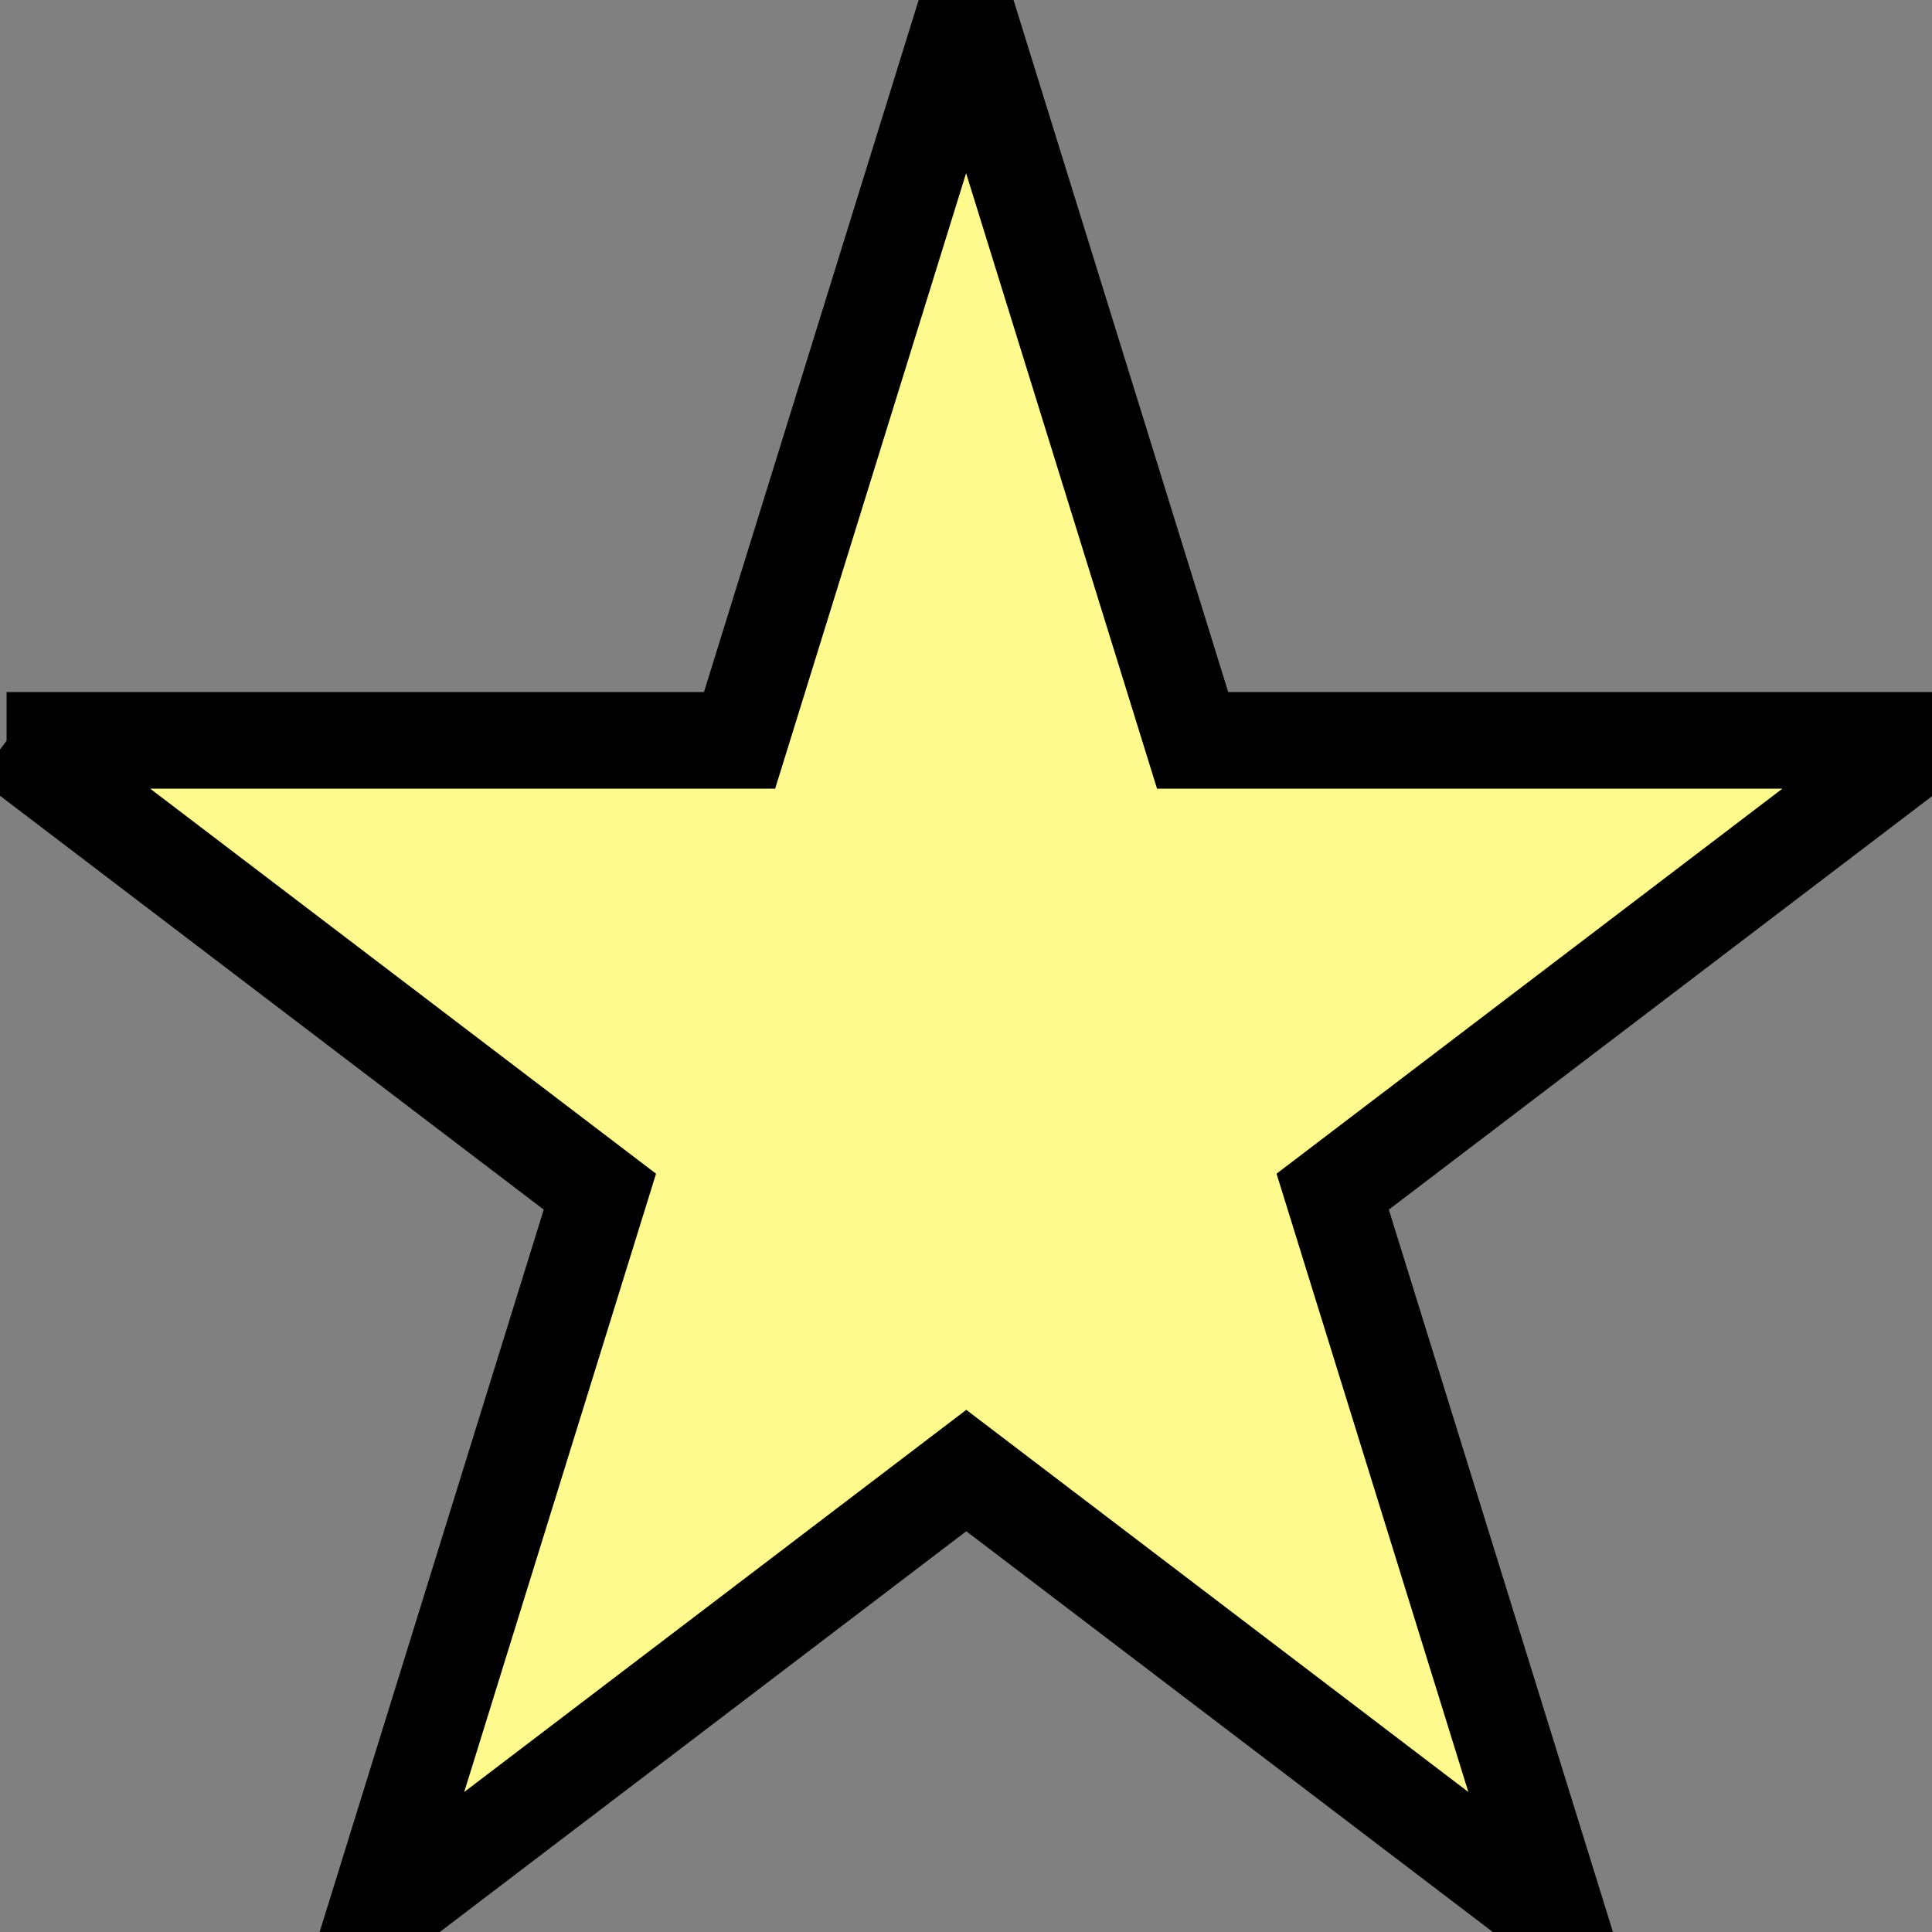 <svg width="20" height="20" xmlns="http://www.w3.org/2000/svg">
 <rect width="100%" height="100%" fill="#808080" stroke="none"/>
 <g>
  <path stroke="#000" id="svg_4" d="m0.068,7.664l7.588,0l2.345,-7.559l2.345,7.559l7.588,0l-6.138,4.672l2.345,7.559l-6.138,-4.672l-6.138,4.672l2.345,-7.559l-6.138,-4.672z" fill="#FFFA8D"/>
 </g>

</svg>